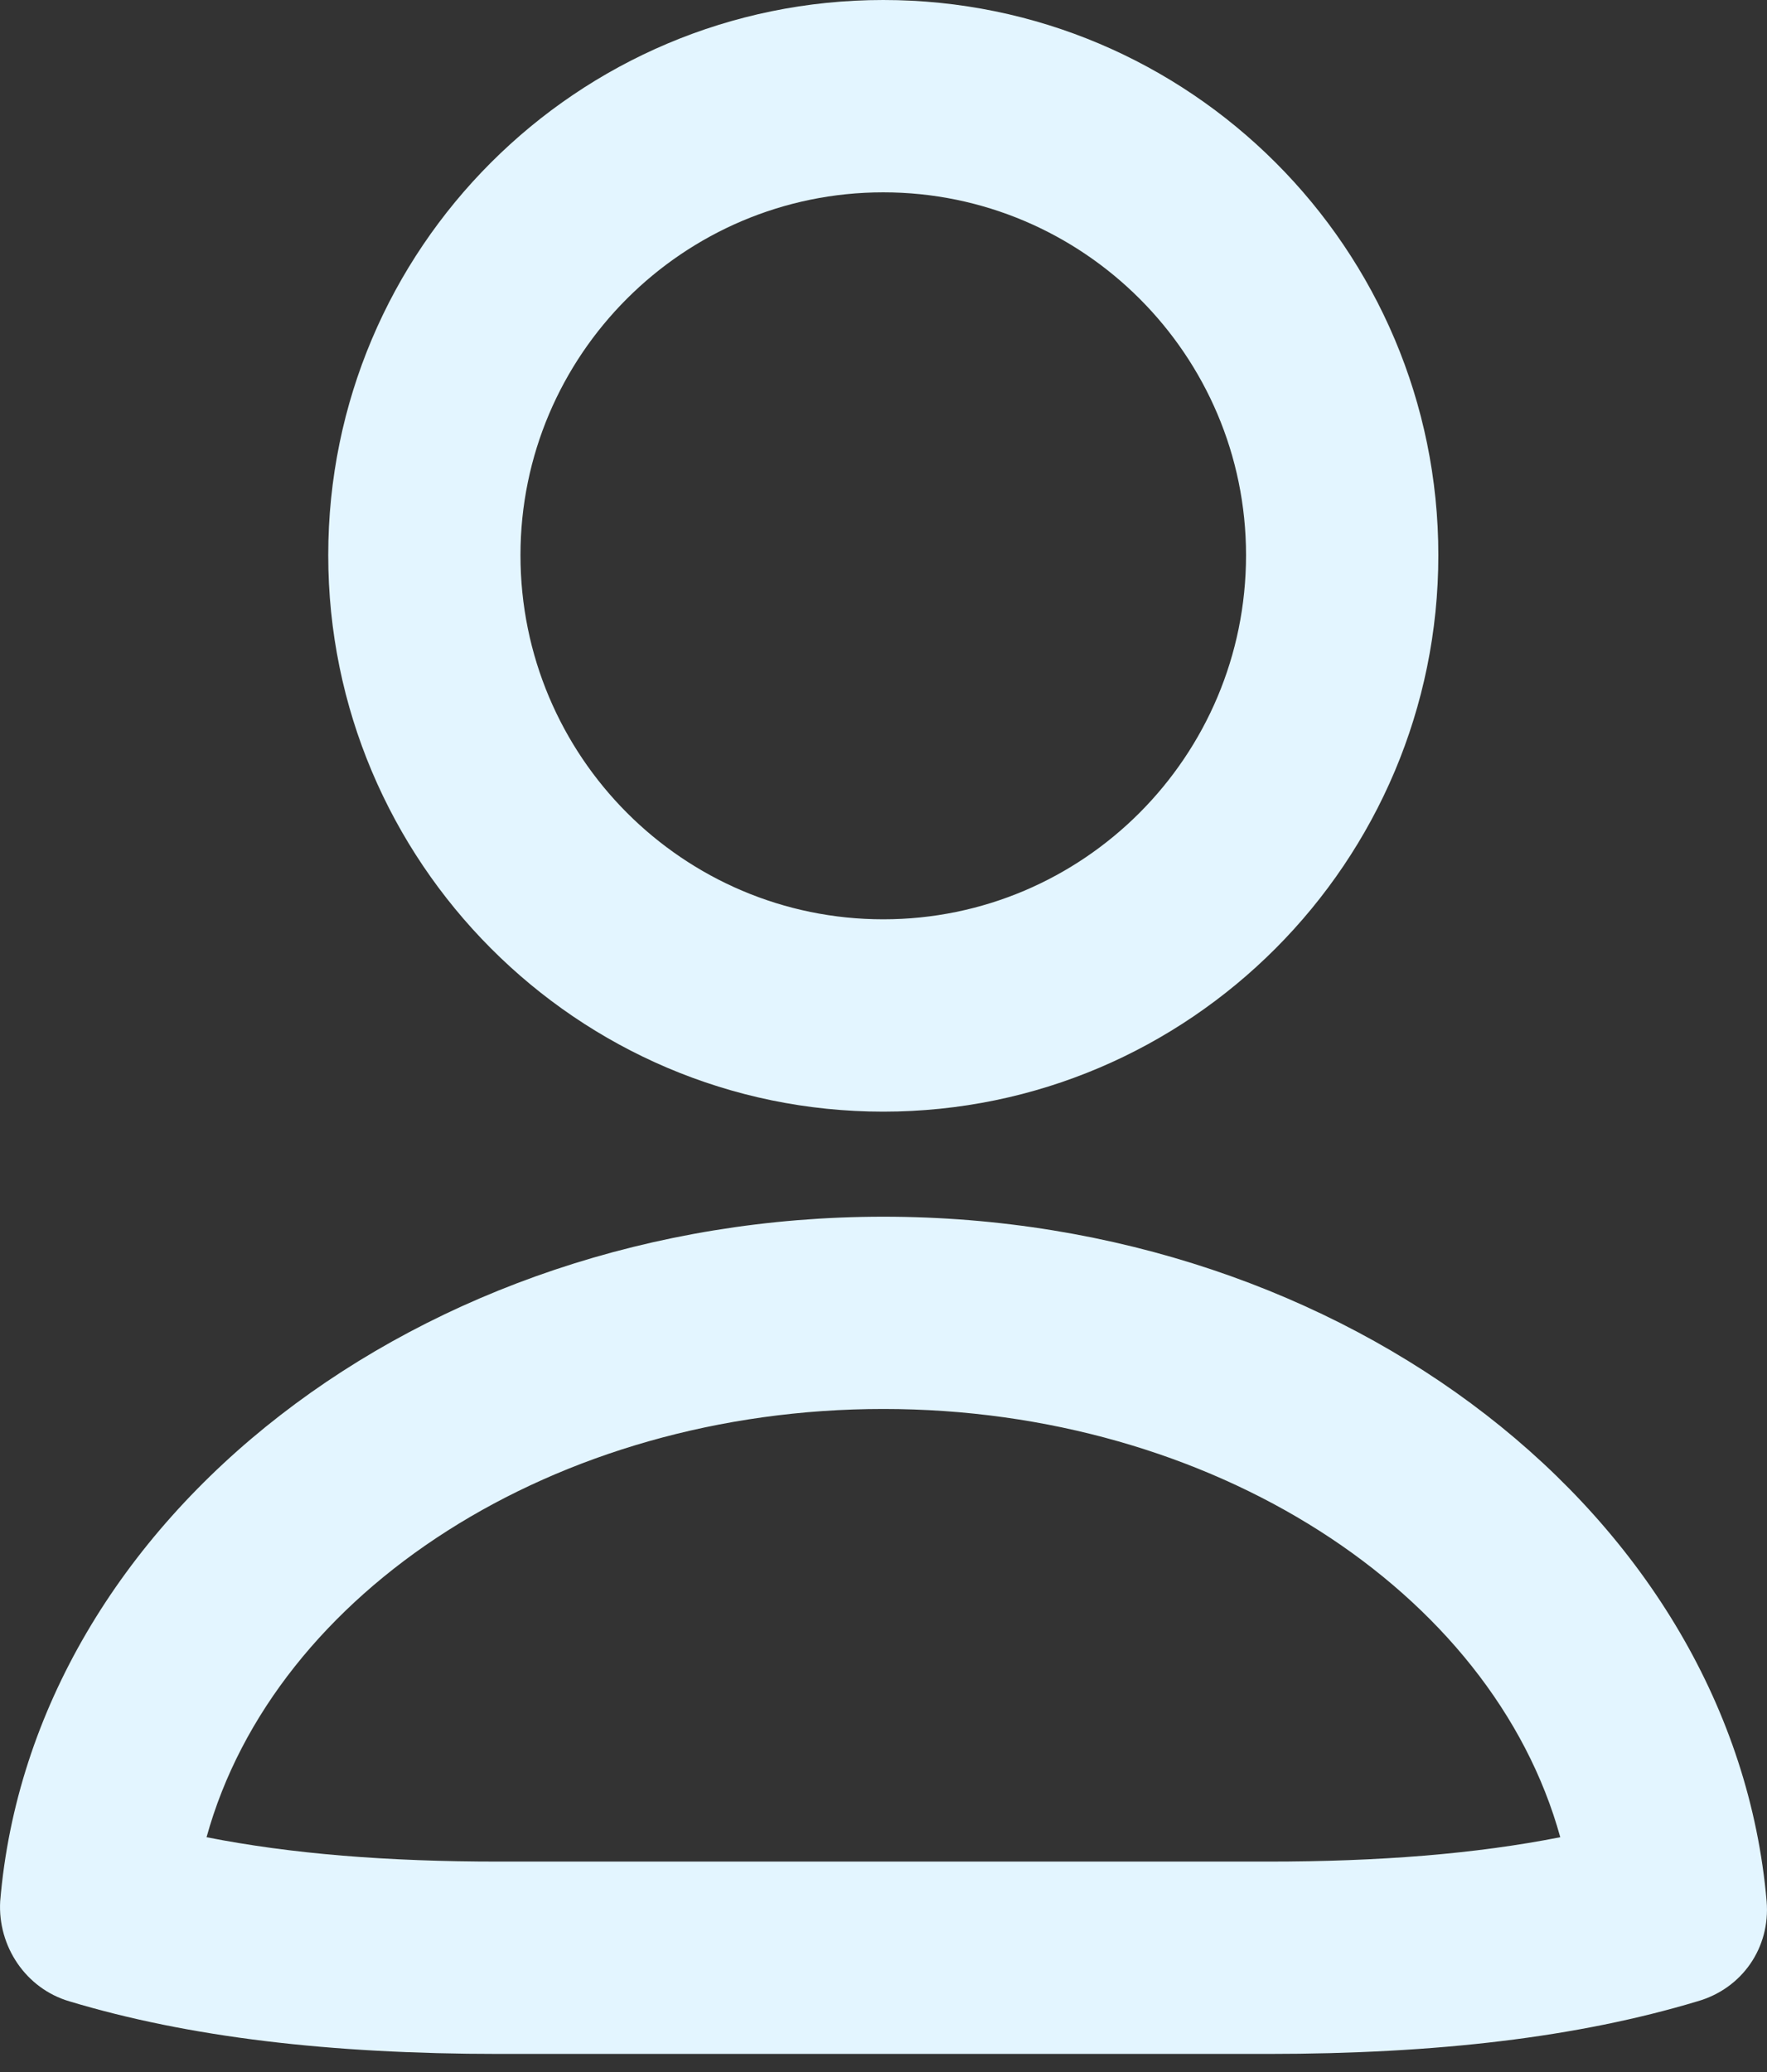 <svg width="29" height="34" viewBox="0 0 29 34" fill="none" xmlns="http://www.w3.org/2000/svg">
<rect x="0" y="0" width="29" height="34" fill="#333333" stroke="none"/>
<path d="M20.81 33.703H8.187C5.41 33.703 3.095 33.429 1.139 32.84C0.423 32.63 -0.039 31.936 0.003 31.199C0.529 24.909 6.903 19.965 14.498 19.965C22.093 19.965 28.447 24.888 28.994 31.199C29.057 31.957 28.594 32.63 27.858 32.84C25.901 33.429 23.587 33.703 20.81 33.703ZM3.39 30.147C4.778 30.421 6.356 30.547 8.187 30.547H20.81C22.64 30.547 24.218 30.421 25.607 30.147C24.492 26.108 19.884 23.12 14.498 23.12C9.112 23.12 4.505 26.108 3.39 30.147Z" fill="#E3F5FF"/>
<path d="M14.496 18.241C9.468 18.241 5.387 14.138 5.387 9.11C5.387 4.082 9.468 0 14.496 0C19.525 0 23.606 4.082 23.606 9.11C23.606 14.138 19.525 18.241 14.496 18.241ZM14.496 3.156C11.214 3.156 8.542 5.828 8.542 9.11C8.542 12.413 11.214 15.085 14.496 15.085C17.778 15.085 20.45 12.413 20.45 9.11C20.45 5.828 17.778 3.156 14.496 3.156Z" fill="#E3F5FF"/>
</svg>
